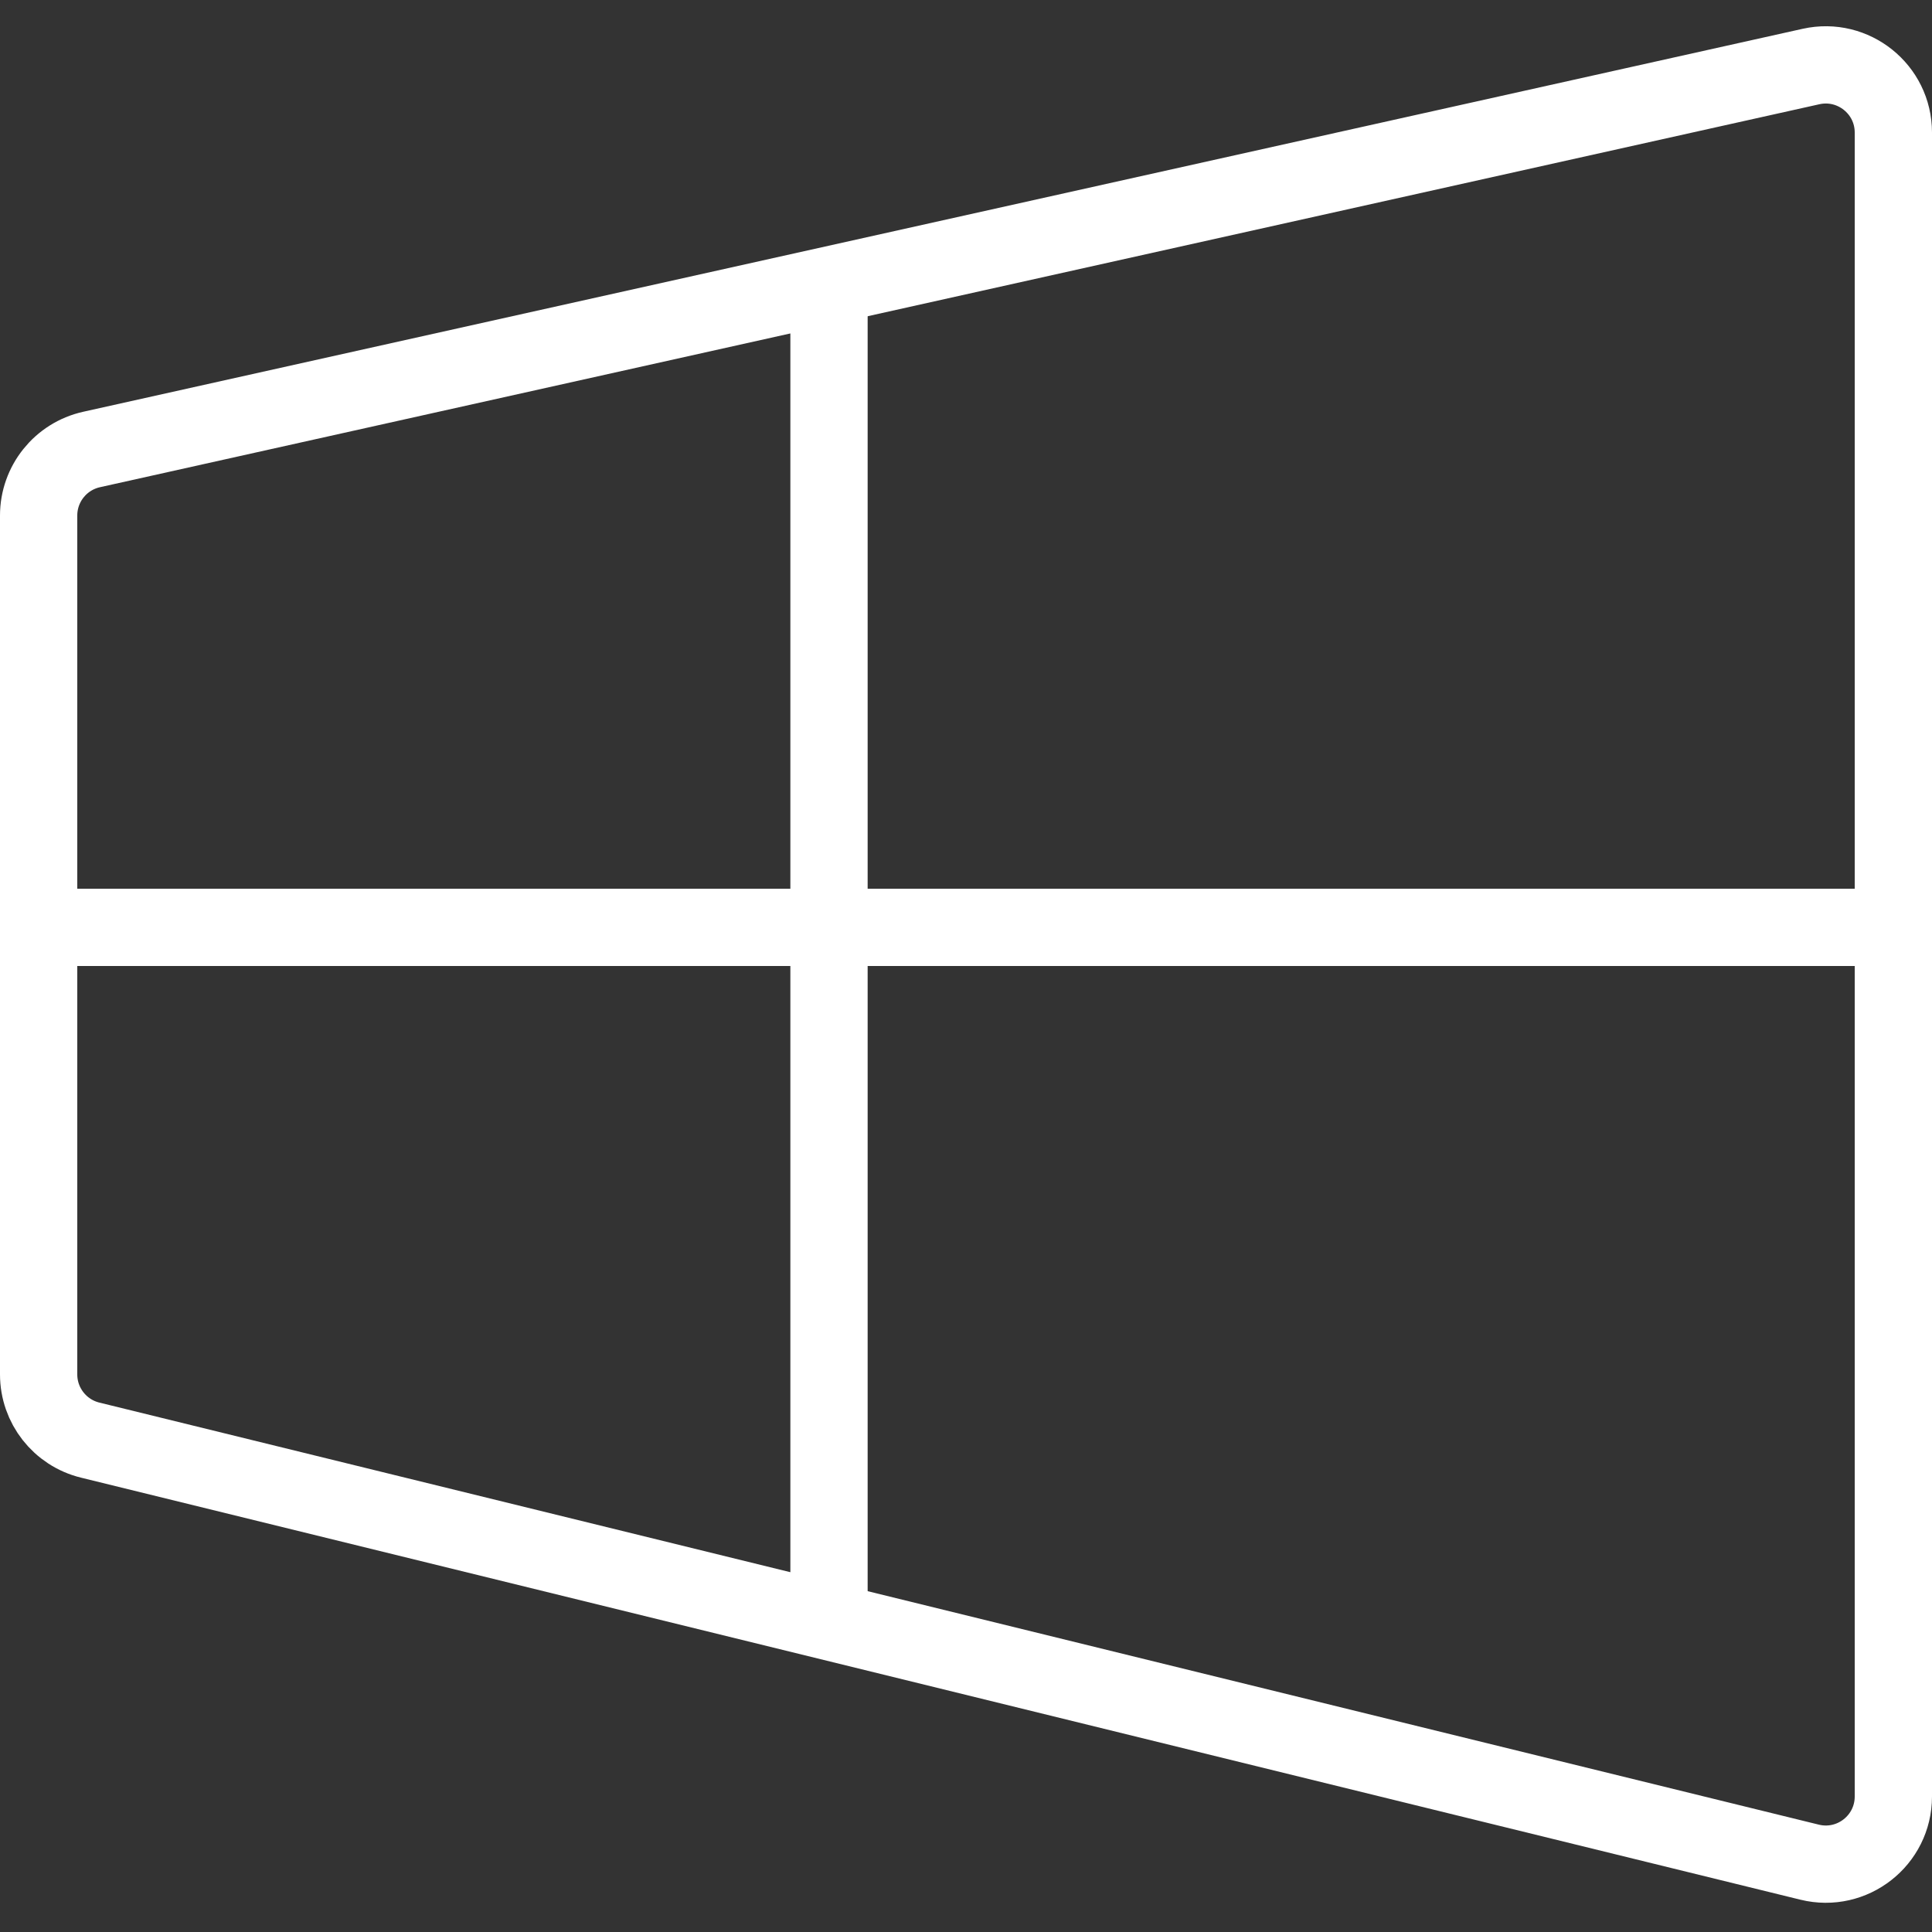 <svg width="100" height="100" viewBox="0 0 100 100" fill="none" xmlns="http://www.w3.org/2000/svg">
<rect x="0" y="0" width="100" height="100" fill="#333333" stroke="none"/>
<path d="M2 26.683C2 25.043 3.139 23.623 4.739 23.266L93.739 3.443C95.925 2.957 98 4.62 98 6.86V92.987C98 95.258 95.871 96.927 93.666 96.386L4.666 74.54C3.101 74.156 2 72.753 2 71.141V26.683Z" stroke="white" stroke-width="4"/>
<line x1="42.909" y1="13.636" x2="42.909" y2="85.454" stroke="white" stroke-width="4"/>
<line y1="48" x2="100" y2="48" stroke="white" stroke-width="4"/>
</svg>
